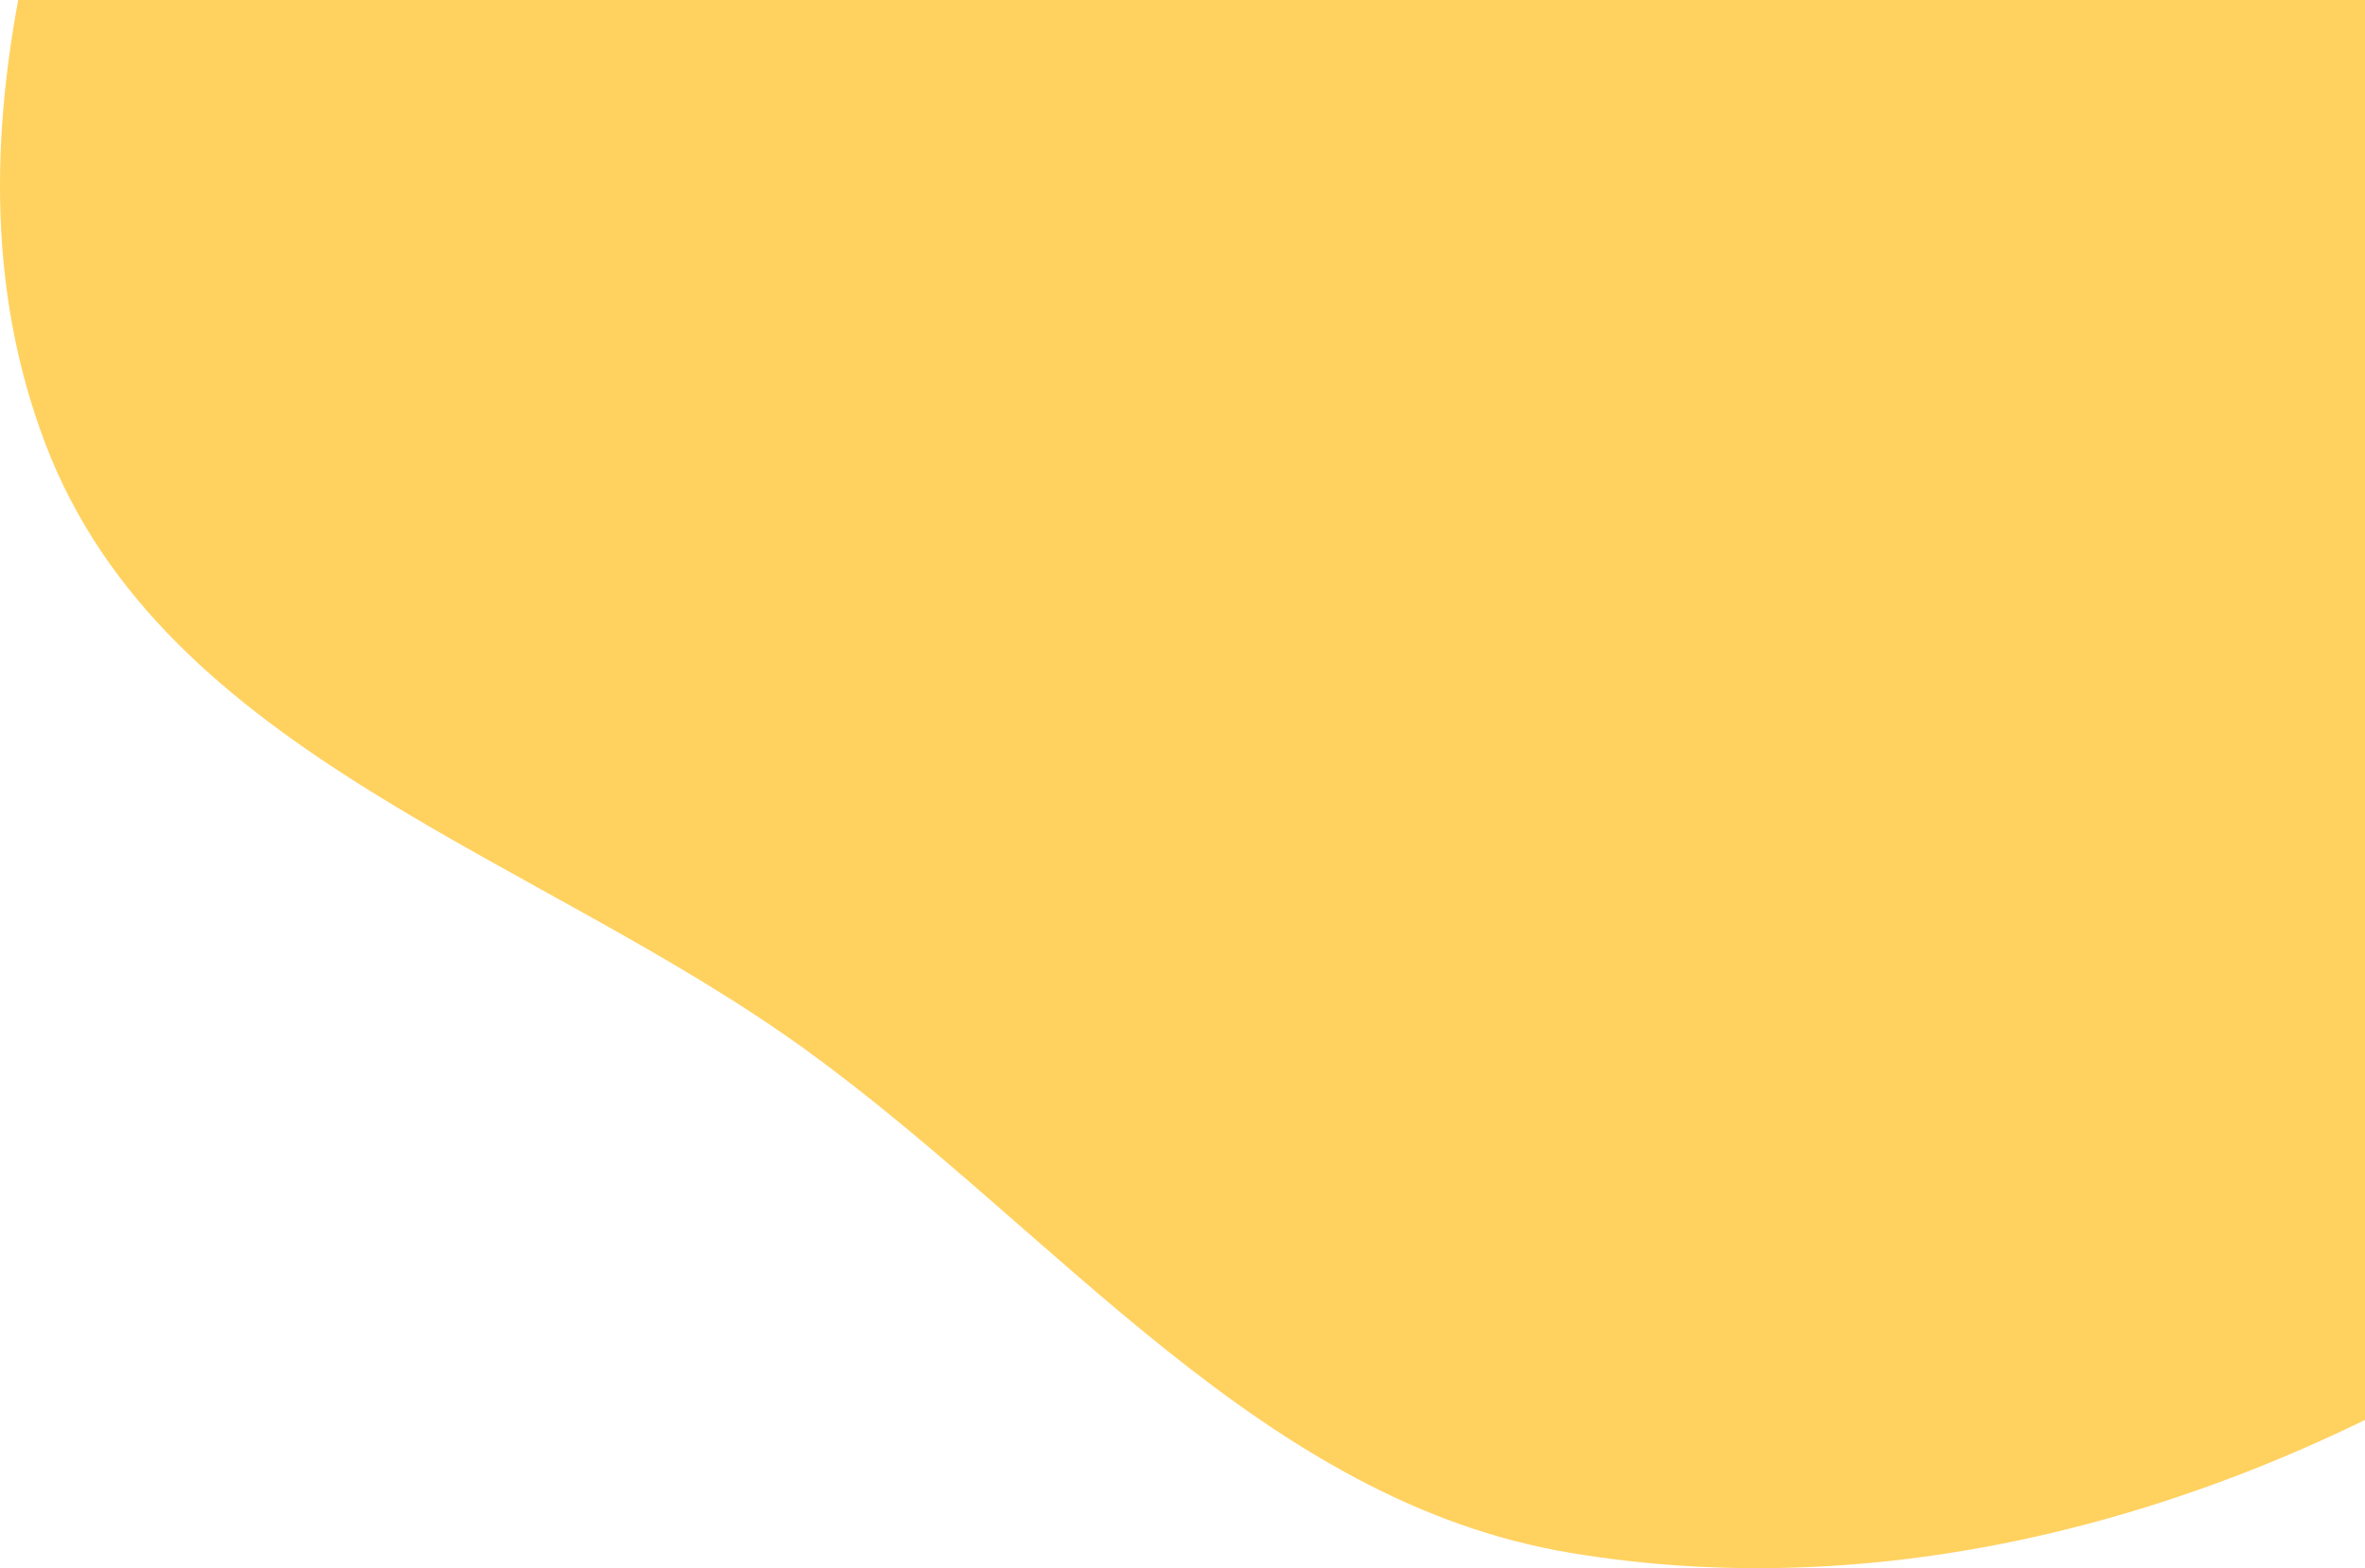 <svg width="885" height="587" viewBox="0 0 885 587" fill="none" xmlns="http://www.w3.org/2000/svg">
<path d="M637.021 -437.737C729.914 -416.881 817.004 -395.303 902.738 -353.897C1015.65 -299.365 1159.89 -272.414 1213.8 -159.179C1269.15 -42.924 1223.08 96.561 1173.85 215.541C1125.76 331.777 1047.58 433.978 940.858 500.531C835.755 566.077 709.628 601.698 587.475 581.227C472.433 561.947 396.649 462.135 302.305 393.519C201.554 320.245 61.566 282.789 17.094 166.398C-28.348 47.47 25.795 -84.229 74.875 -201.702C122.514 -315.726 177.864 -443.233 291.78 -491.064C401.842 -537.277 520.553 -463.885 637.021 -437.737Z" fill="#FFD15F"/>
</svg>
